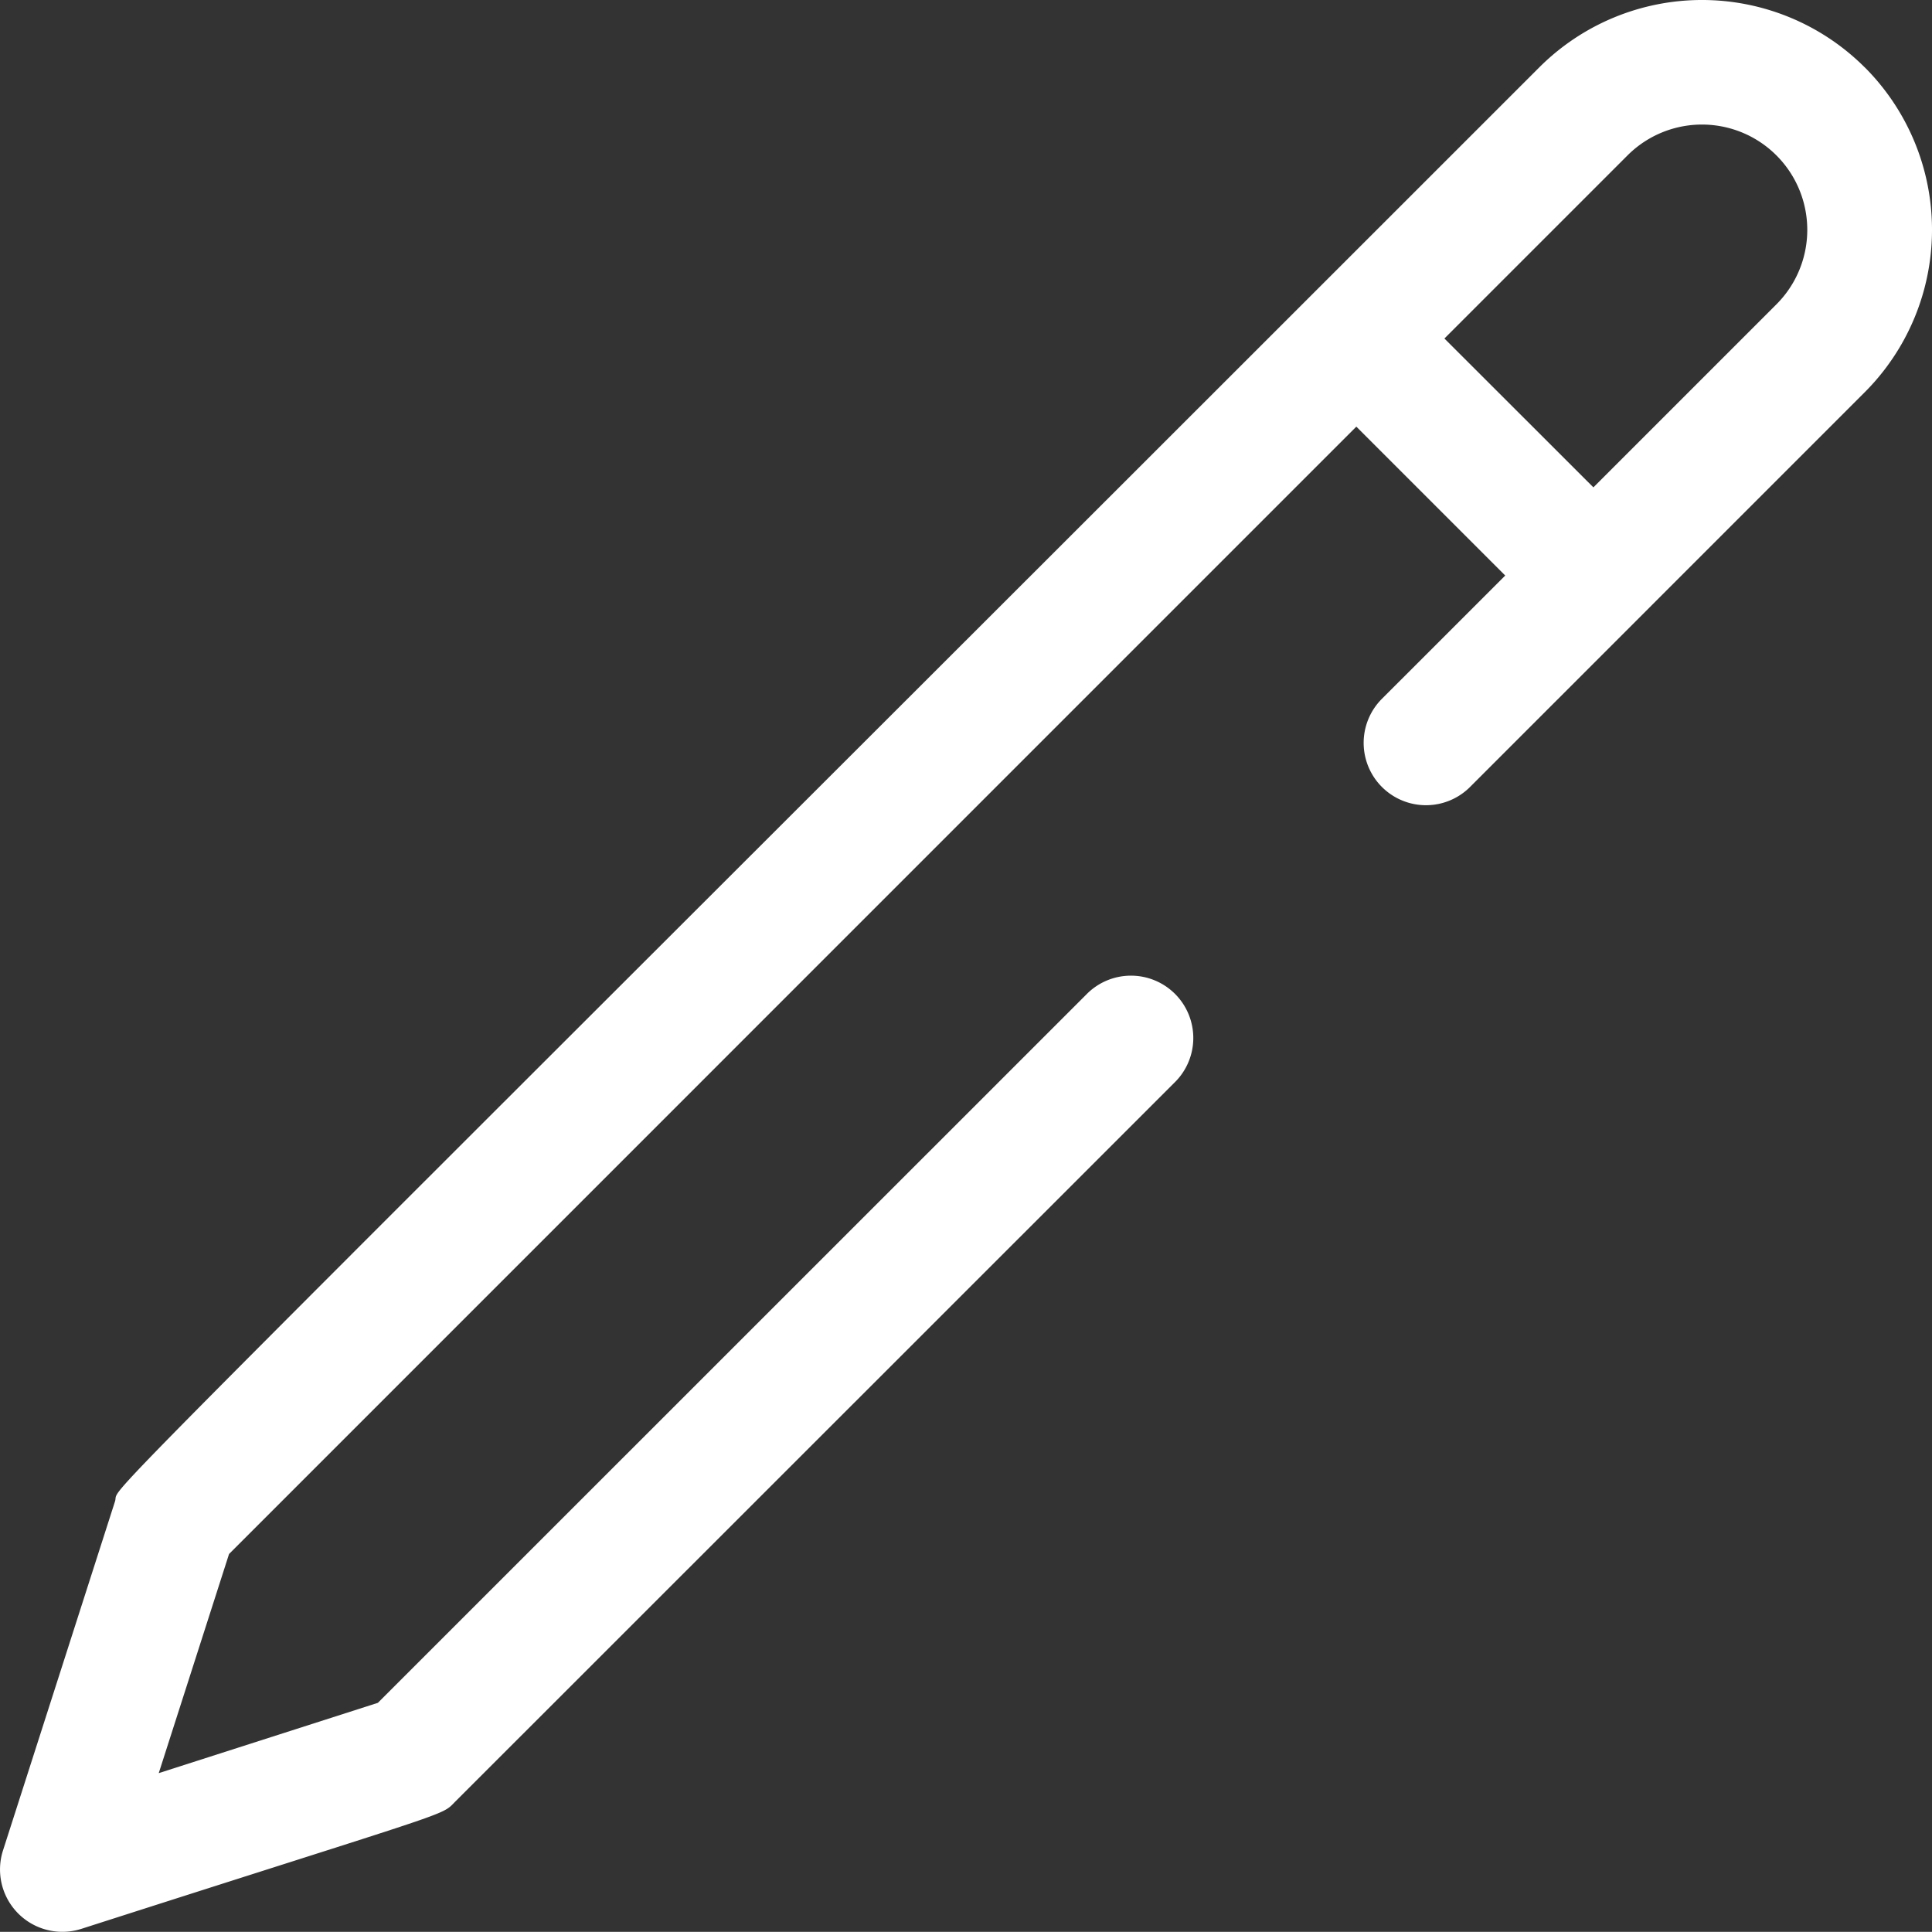 <svg xmlns="http://www.w3.org/2000/svg" width="95.224" height="95.217" viewBox="0 0 95.224 95.217"><rect x="0" y="0" width="95.224" height="95.217" fill="#333333" stroke="none"/><path d="M99.893,11.339a11.346,11.346,0,0,0-16.028,0C9.546,85.659,13.994,80.971,13.658,82.029l-5.519,17.2A3.072,3.072,0,0,0,12,103.094c18.631-5.978,17.7-5.537,18.43-6.272L65.874,61.389a3.072,3.072,0,1,0-4.344-4.344L26.615,91.954l-10.8,3.465,3.465-10.8L74.841,29.053l7.339,7.339L76.071,42.5a3.072,3.072,0,0,0,4.344,4.344l19.478-19.48a11.327,11.327,0,0,0,0-16.028ZM95.549,23.023l-9.023,9.023-7.343-7.337,9.023-9.023a5.19,5.19,0,1,1,7.343,7.337Z" transform="translate(-7.991 -8.025)" fill="#fff"/></svg>